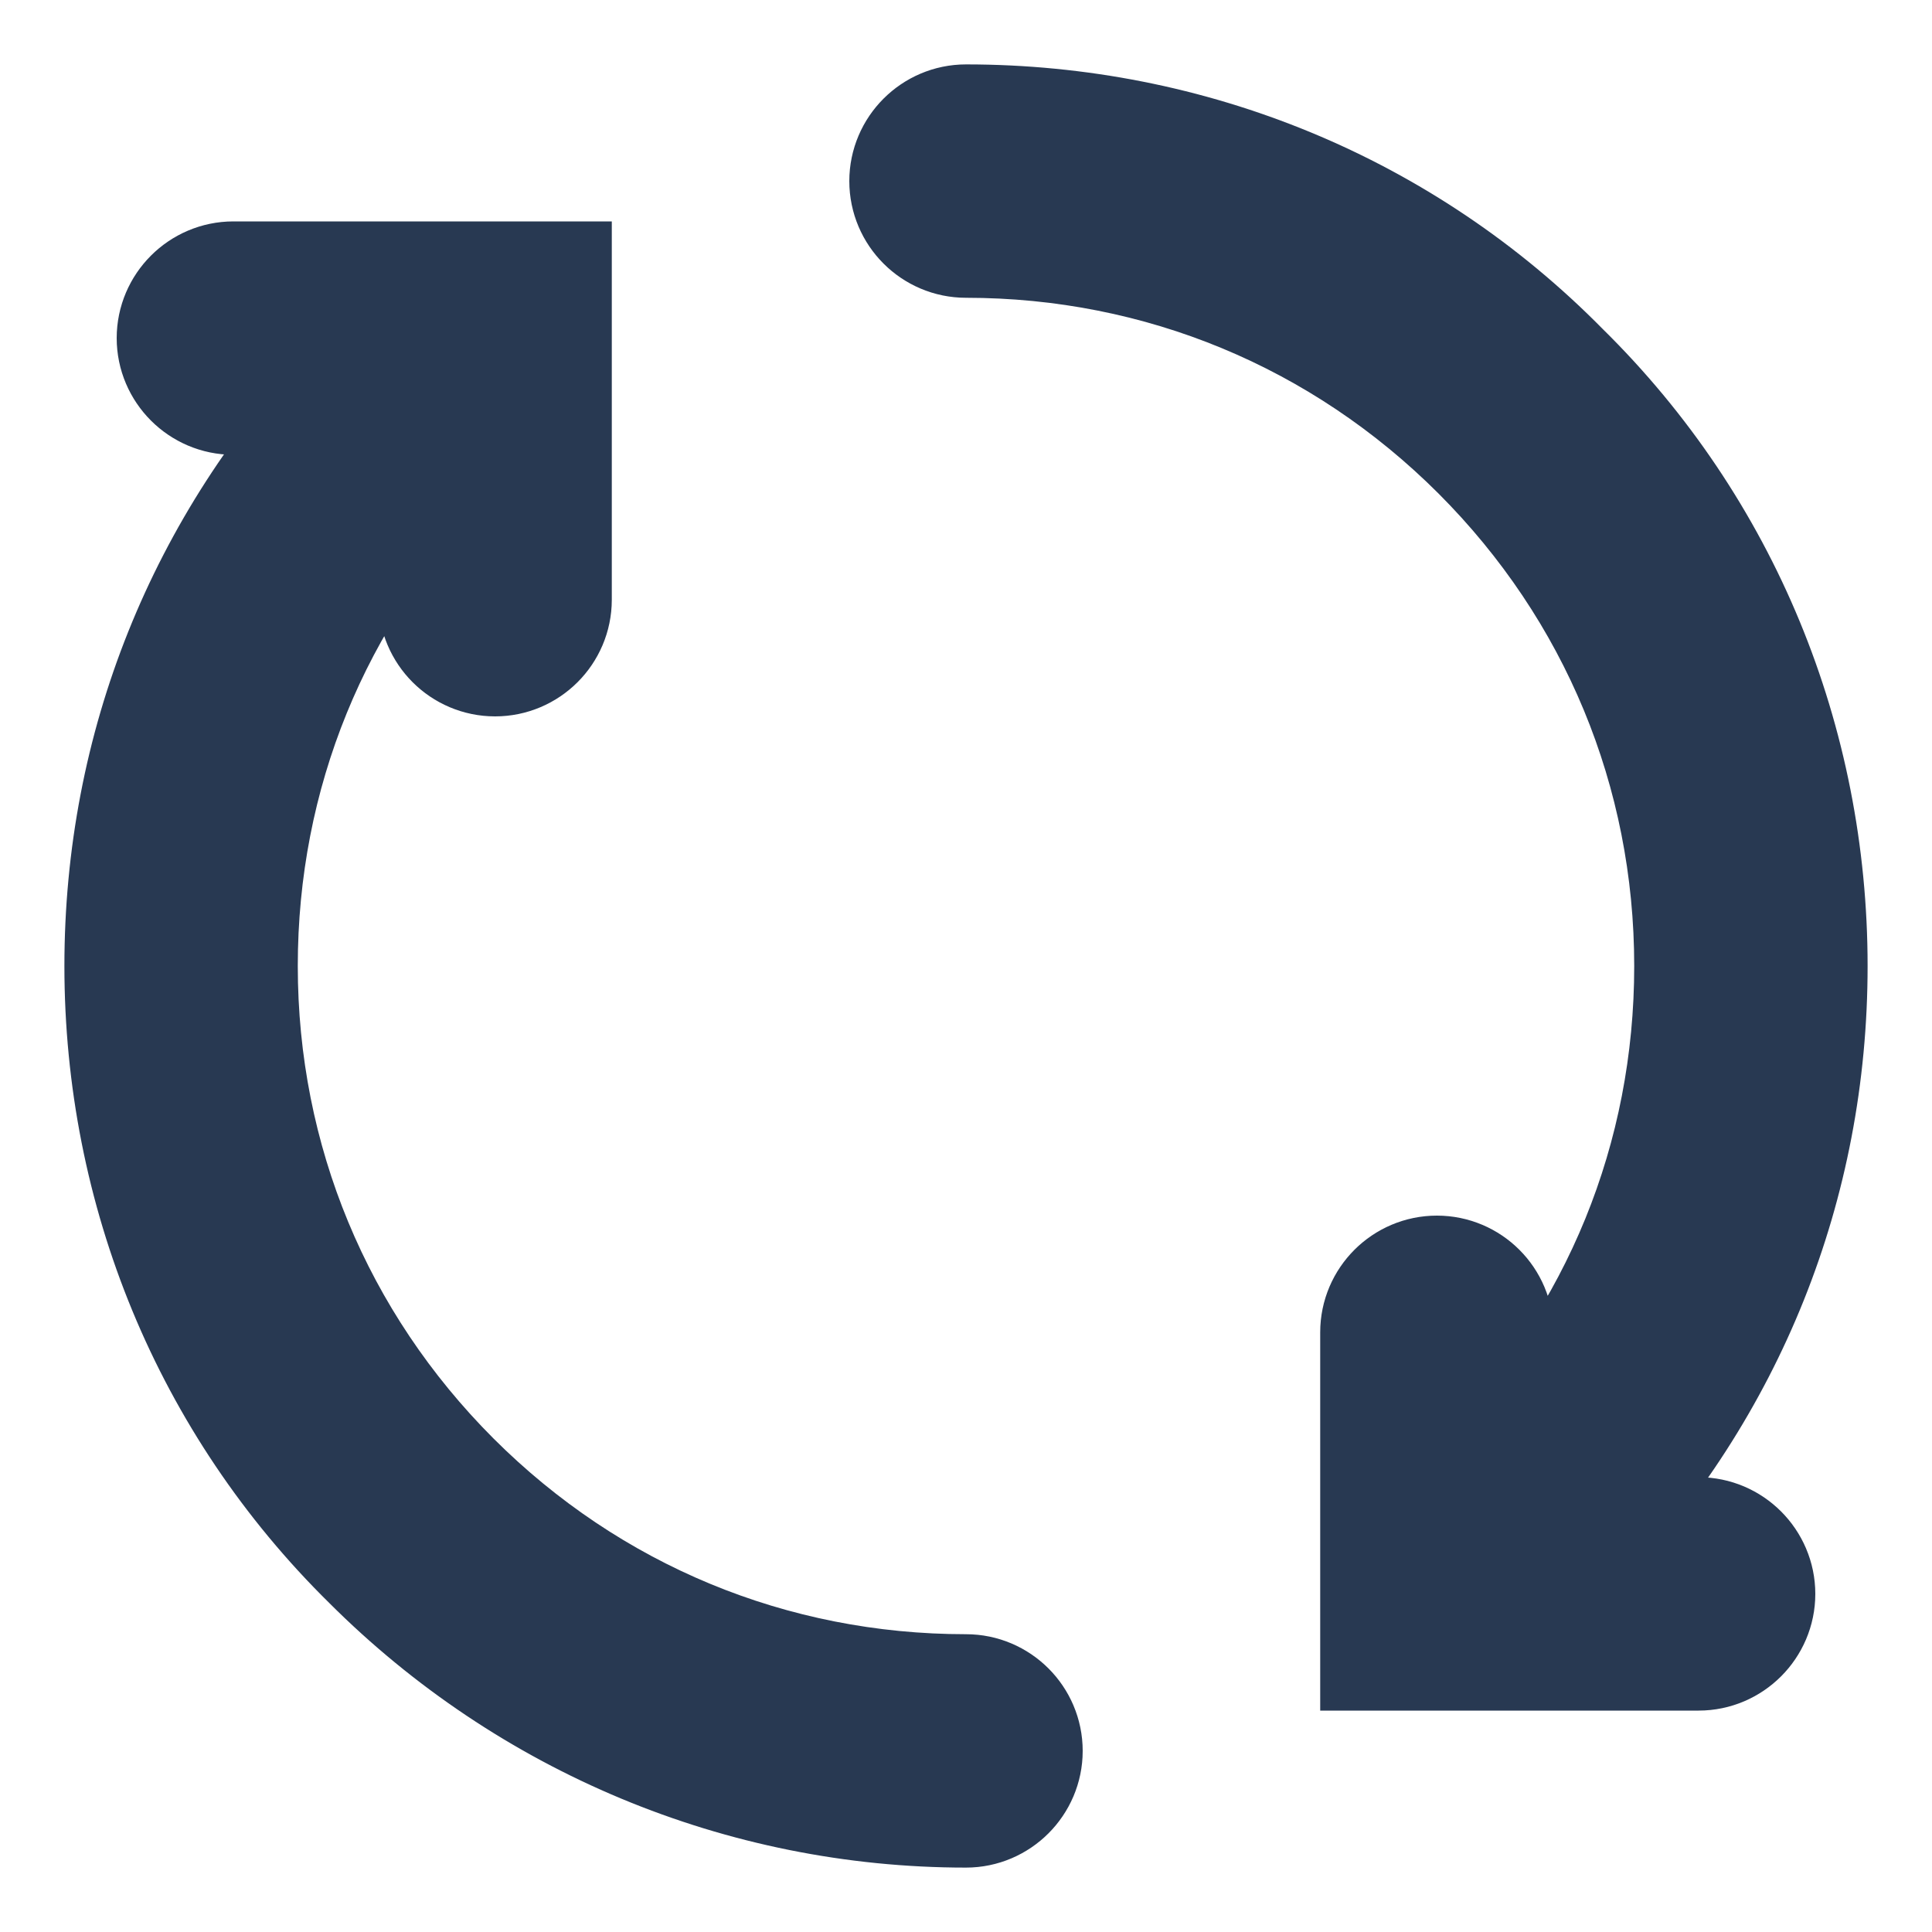 <svg width="15" height="15" viewBox="0 0 15 15" fill="none" xmlns="http://www.w3.org/2000/svg">
    <path d="M7.094 1.406C7.094 1.63 7.277 1.812 7.5 1.812C9.023 1.812 10.445 2.402 11.522 3.478C12.598 4.555 13.188 5.977 13.188 7.5C13.188 9.003 12.619 10.405 11.562 11.481V10.344C11.562 10.12 11.38 9.938 11.156 9.938C10.933 9.938 10.75 10.12 10.75 10.344V12.781H13.188C13.411 12.781 13.594 12.598 13.594 12.375C13.594 12.152 13.411 11.969 13.188 11.969H12.213C13.37 10.75 14 9.186 14 7.5C14 5.773 13.33 4.128 12.091 2.909C10.872 1.67 9.227 1 7.5 1C7.277 1 7.094 1.183 7.094 1.406Z" fill="#283952" stroke="#283952"/>
    <path d="M2.909 12.091C4.128 13.309 5.773 14 7.5 14C7.723 14 7.906 13.817 7.906 13.594C7.906 13.37 7.723 13.188 7.5 13.188C5.977 13.188 4.555 12.598 3.478 11.522C2.402 10.445 1.812 9.023 1.812 7.5C1.812 5.997 2.381 4.595 3.438 3.519V4.656C3.438 4.88 3.62 5.062 3.844 5.062C4.067 5.062 4.25 4.88 4.25 4.656V2.219H1.812C1.589 2.219 1.406 2.402 1.406 2.625C1.406 2.848 1.589 3.031 1.812 3.031H2.788C1.63 4.25 1 5.814 1 7.5C1 9.227 1.67 10.872 2.909 12.091Z" fill="#283952" stroke="#283952"/>
</svg>
